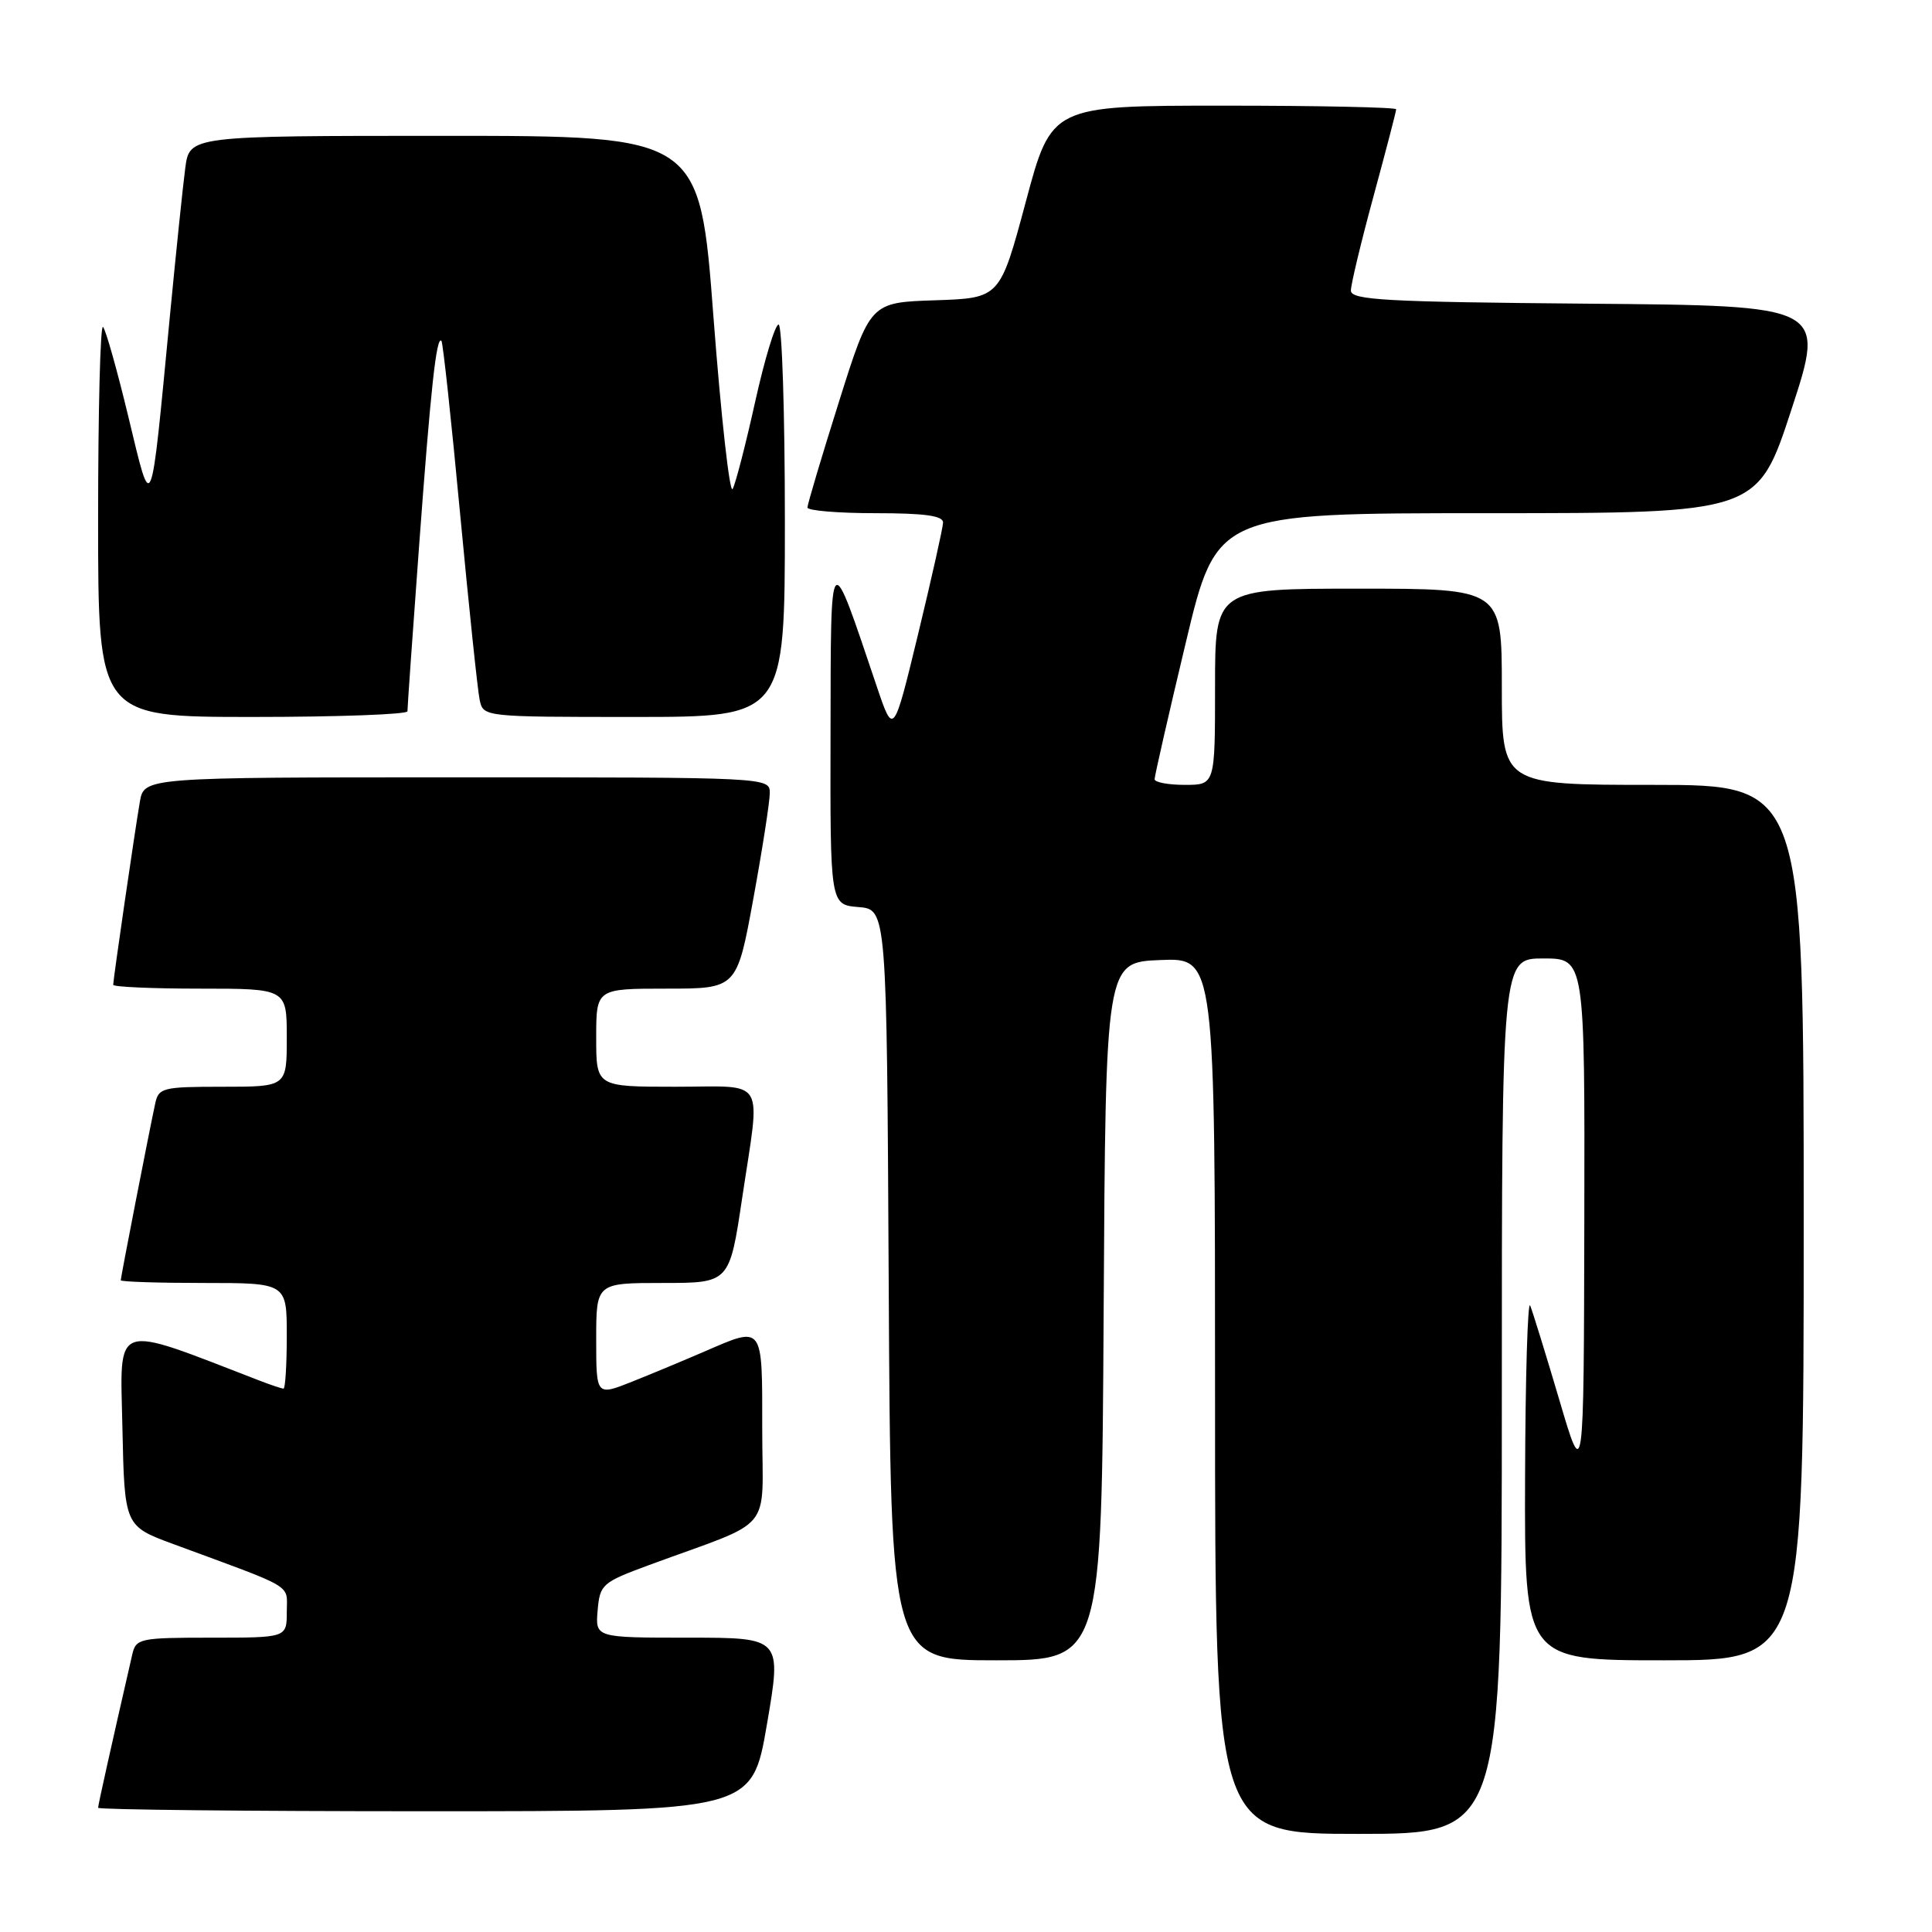 <?xml version="1.0" encoding="UTF-8" standalone="no"?>
<!DOCTYPE svg PUBLIC "-//W3C//DTD SVG 1.1//EN" "http://www.w3.org/Graphics/SVG/1.1/DTD/svg11.dtd" >
<svg xmlns="http://www.w3.org/2000/svg" xmlns:xlink="http://www.w3.org/1999/xlink" version="1.1" viewBox="0 0 256 256">
 <g >
 <path fill="currentColor"
d=" M 199.00 185.00 C 199.00 127.00 199.00 127.00 204.50 127.00 C 210.00 127.00 210.00 127.00 209.93 161.75 C 209.86 196.50 209.86 196.50 206.62 185.50 C 204.83 179.45 203.09 173.82 202.76 173.00 C 202.43 172.18 202.12 182.41 202.08 195.75 C 202.00 220.00 202.00 220.00 220.50 220.00 C 239.00 220.00 239.00 220.00 239.00 162.00 C 239.00 104.00 239.00 104.00 219.00 104.00 C 199.00 104.00 199.00 104.00 199.00 91.00 C 199.00 78.00 199.00 78.00 180.00 78.00 C 161.00 78.00 161.00 78.00 161.00 91.00 C 161.00 104.00 161.00 104.00 157.00 104.00 C 154.80 104.00 153.00 103.66 152.99 103.25 C 152.99 102.84 154.83 94.74 157.10 85.25 C 161.21 68.00 161.21 68.00 197.05 68.00 C 232.89 68.00 232.89 68.00 237.38 54.25 C 241.88 40.50 241.88 40.50 210.44 40.24 C 183.57 40.01 179.00 39.76 179.00 38.50 C 179.00 37.69 180.35 32.07 182.00 26.00 C 183.65 19.93 185.00 14.75 185.00 14.48 C 185.00 14.22 174.72 14.00 162.17 14.00 C 139.33 14.00 139.33 14.00 135.92 26.75 C 132.50 39.50 132.50 39.50 123.91 39.79 C 115.31 40.07 115.31 40.07 111.15 53.29 C 108.86 60.55 106.99 66.84 106.99 67.25 C 107.00 67.66 111.05 68.00 116.00 68.00 C 122.55 68.00 124.99 68.34 124.96 69.25 C 124.94 69.94 123.45 76.58 121.66 84.00 C 118.39 97.50 118.39 97.50 116.19 91.00 C 109.85 72.21 110.10 71.95 110.05 97.19 C 110.00 119.88 110.00 119.88 113.75 120.19 C 117.50 120.50 117.50 120.50 117.76 170.25 C 118.02 220.00 118.02 220.00 132.00 220.00 C 145.98 220.00 145.98 220.00 146.24 173.75 C 146.50 127.50 146.50 127.50 153.75 127.21 C 161.00 126.91 161.00 126.91 161.00 184.96 C 161.00 243.00 161.00 243.00 180.00 243.00 C 199.00 243.00 199.00 243.00 199.00 185.00 Z  M 101.62 228.50 C 103.59 217.00 103.59 217.00 91.24 217.00 C 78.88 217.00 78.88 217.00 79.19 213.39 C 79.49 209.93 79.78 209.68 86.00 207.38 C 102.87 201.17 101.00 203.42 101.00 189.42 C 101.00 175.39 101.22 175.68 93.33 179.09 C 90.67 180.24 86.36 182.04 83.75 183.08 C 79.00 184.97 79.00 184.97 79.00 177.49 C 79.00 170.00 79.00 170.00 87.83 170.00 C 96.66 170.00 96.66 170.00 98.34 158.75 C 100.78 142.42 101.73 144.00 89.50 144.00 C 79.00 144.00 79.00 144.00 79.00 137.50 C 79.00 131.00 79.00 131.00 88.32 131.00 C 97.64 131.00 97.64 131.00 99.82 119.09 C 101.02 112.53 102.00 106.23 102.00 105.09 C 102.00 103.00 101.91 103.00 60.55 103.00 C 19.09 103.00 19.09 103.00 18.53 106.25 C 17.85 110.21 15.00 129.79 15.00 130.49 C 15.00 130.77 20.18 131.00 26.50 131.00 C 38.00 131.00 38.00 131.00 38.00 137.50 C 38.00 144.00 38.00 144.00 29.52 144.00 C 21.53 144.00 21.01 144.13 20.56 146.25 C 19.73 150.10 16.00 169.26 16.00 169.64 C 16.00 169.84 20.95 170.00 27.00 170.00 C 38.00 170.00 38.00 170.00 38.00 177.00 C 38.00 180.85 37.80 184.00 37.57 184.00 C 37.33 184.00 35.86 183.51 34.32 182.91 C 14.70 175.34 15.92 174.92 16.22 189.17 C 16.50 202.21 16.50 202.21 23.00 204.61 C 39.35 210.64 38.00 209.83 38.00 213.58 C 38.00 217.00 38.00 217.00 28.02 217.00 C 18.49 217.00 18.01 217.10 17.52 219.25 C 14.72 231.46 13.00 239.16 13.00 239.54 C 13.00 239.79 32.50 240.00 56.33 240.00 C 99.65 240.00 99.65 240.00 101.62 228.50 Z  M 53.99 94.25 C 53.98 93.84 54.67 84.05 55.52 72.50 C 57.08 51.34 57.83 44.49 58.49 45.16 C 58.69 45.36 59.80 55.64 60.96 68.01 C 62.13 80.38 63.29 91.51 63.56 92.75 C 64.04 94.99 64.11 95.00 84.02 95.00 C 104.00 95.00 104.00 95.00 104.00 69.00 C 104.00 54.70 103.62 43.00 103.17 43.00 C 102.71 43.00 101.31 47.61 100.06 53.25 C 98.81 58.89 97.47 64.08 97.08 64.79 C 96.69 65.51 95.55 55.27 94.54 42.04 C 92.72 18.00 92.72 18.00 58.92 18.00 C 25.12 18.00 25.12 18.00 24.55 22.25 C 24.24 24.59 23.32 33.47 22.50 42.00 C 19.92 68.96 20.17 68.35 17.01 55.23 C 15.52 49.04 14.01 43.68 13.65 43.32 C 13.29 42.96 13.00 54.44 13.00 68.83 C 13.00 95.00 13.00 95.00 33.50 95.00 C 44.78 95.00 53.99 94.66 53.99 94.25 Z "/>
</g>
</svg>